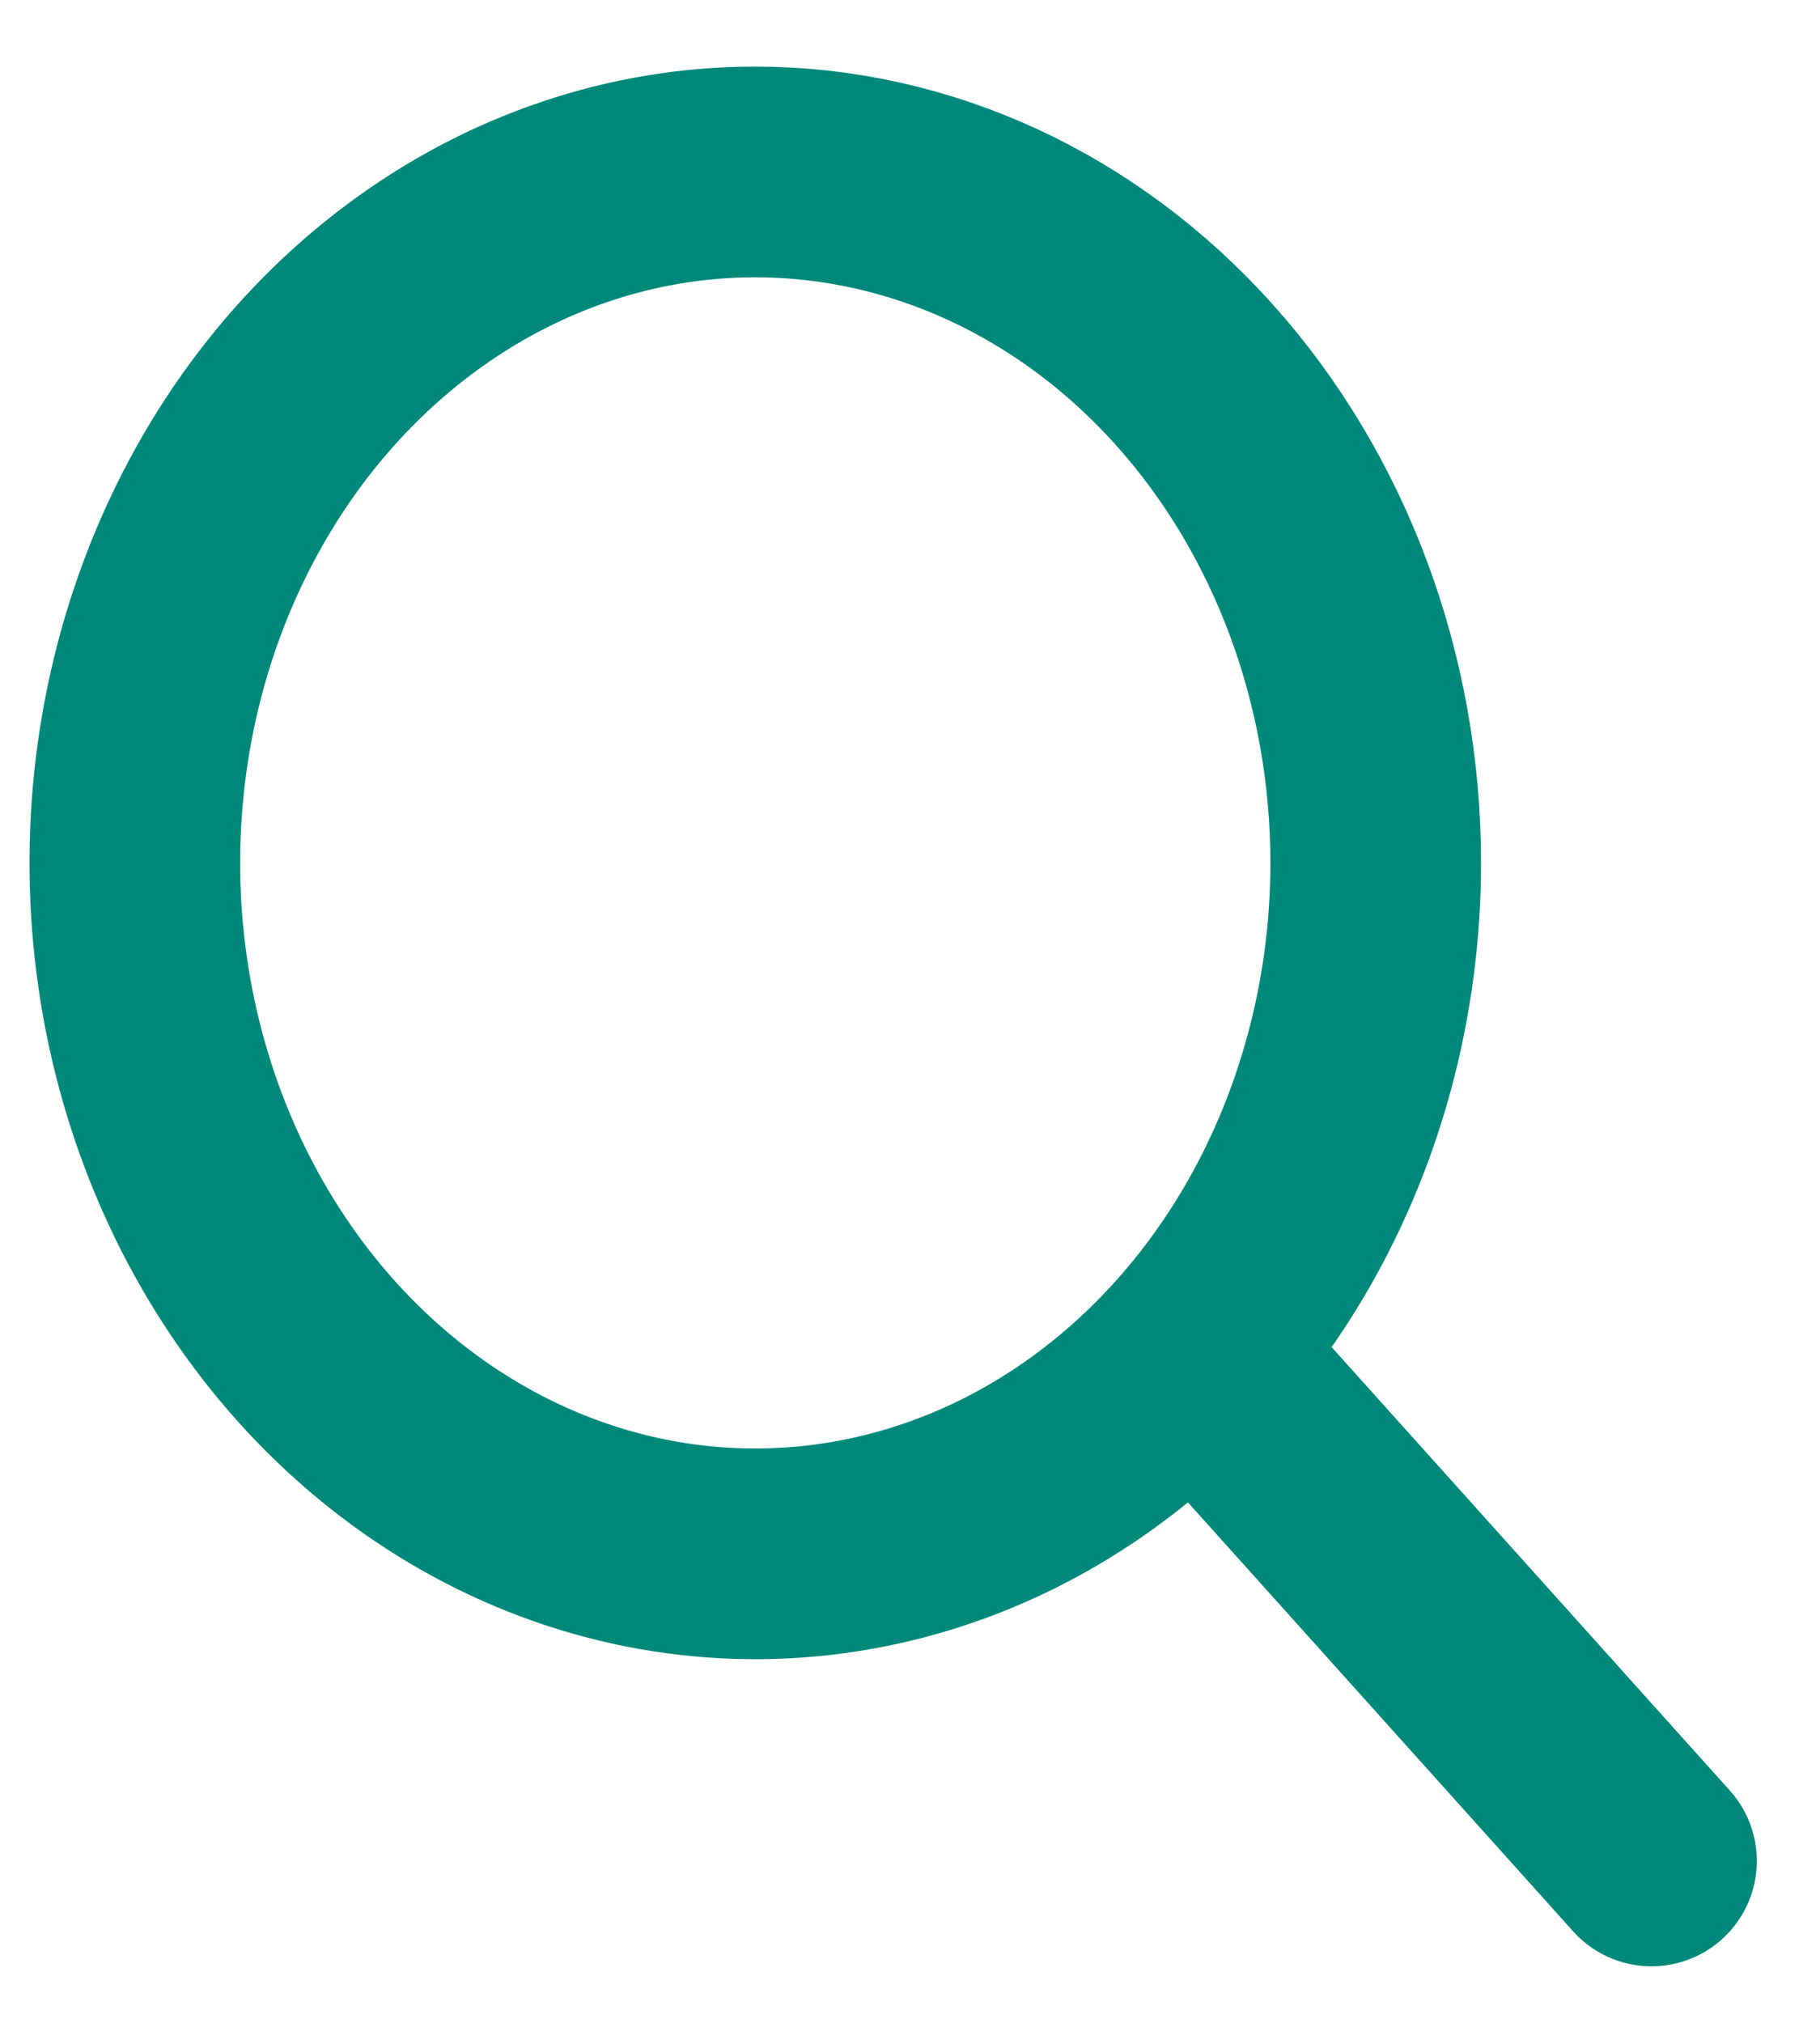 <svg width="27" height="30" viewBox="0 0 27 30" fill="none" xmlns="http://www.w3.org/2000/svg">
<path d="M11.204 2.55C9.384 2.55 7.604 3.151 6.091 4.277C4.577 5.403 3.397 7.004 2.701 8.876C2.004 10.748 1.822 12.809 2.177 14.797C2.532 16.784 3.409 18.61 4.696 20.043C5.983 21.476 7.623 22.452 9.409 22.848C11.194 23.243 13.045 23.04 14.727 22.265C16.409 21.489 17.846 20.176 18.858 18.491C19.869 16.805 20.409 14.824 20.409 12.797C20.409 10.08 19.439 7.474 17.713 5.552C15.987 3.63 13.646 2.551 11.204 2.55Z" stroke="#00897B" stroke-width="3.125" stroke-miterlimit="10"/>
<path d="M18.072 20.443L24.5 27.599" stroke="#00897B" stroke-width="3.125" stroke-miterlimit="10" stroke-linecap="round"/>
</svg>
